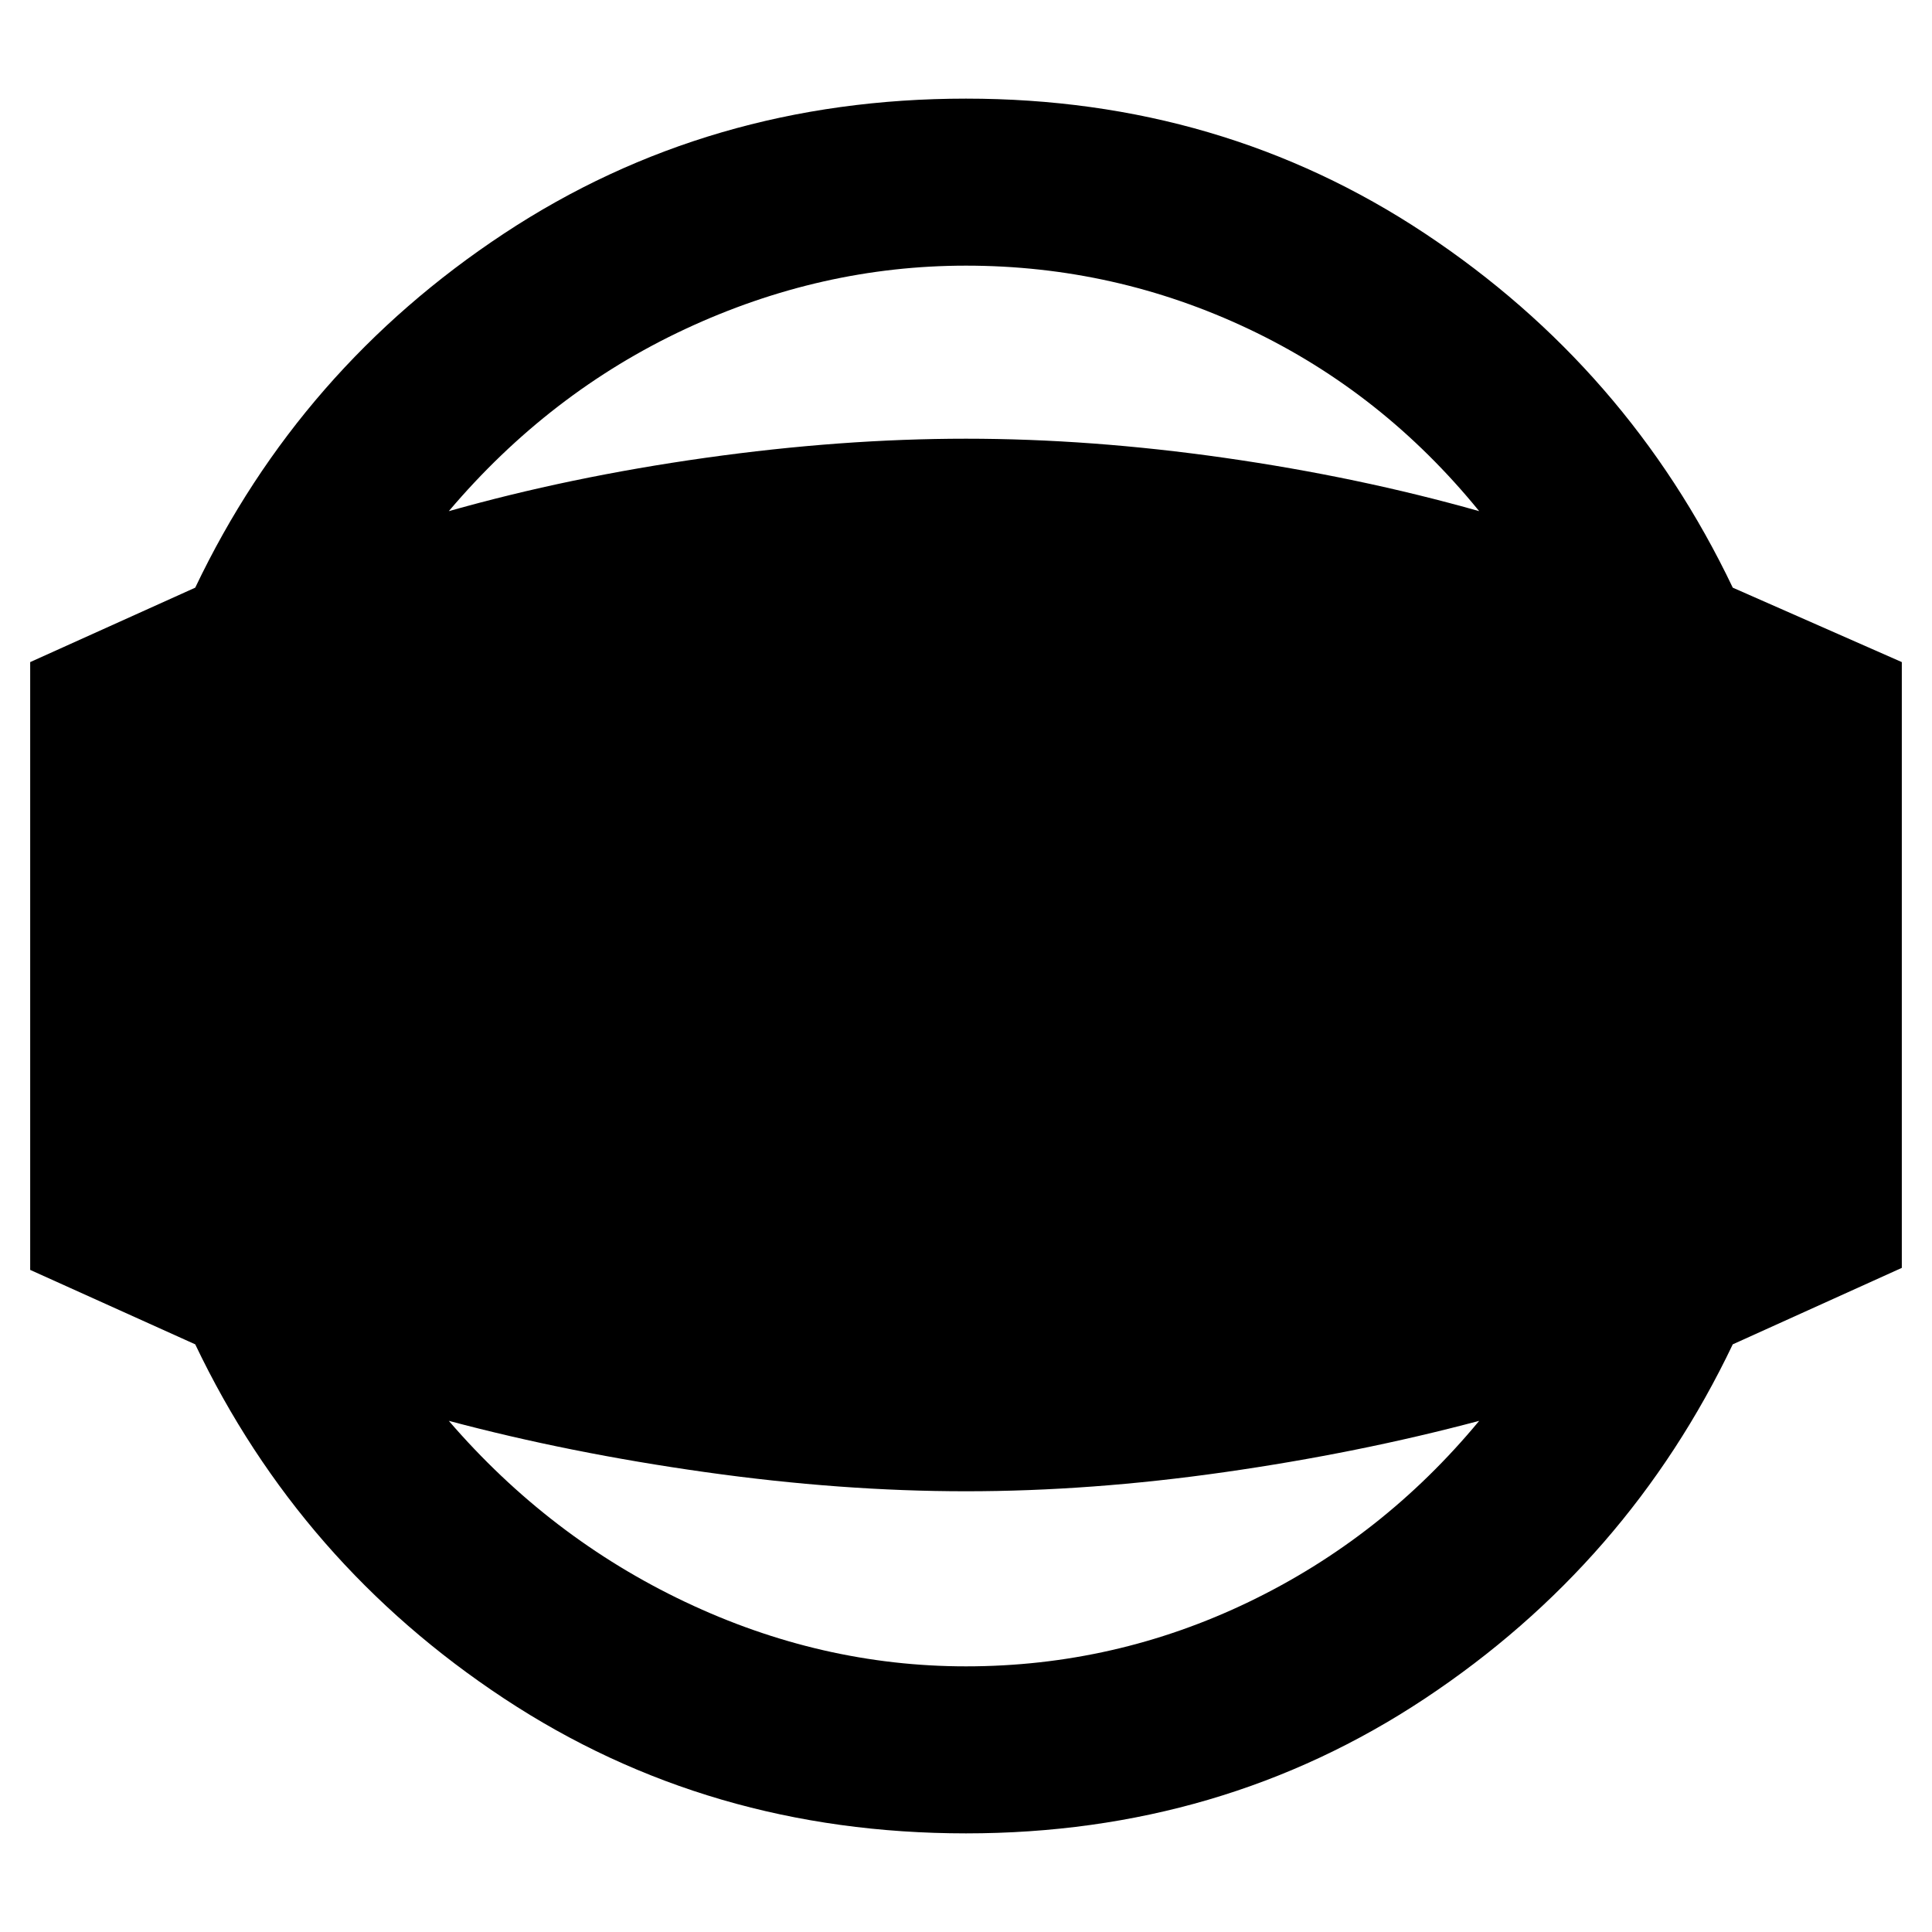 <svg xmlns="http://www.w3.org/2000/svg" height="40" width="40"><path d="M20 37.958q-5.333 0-9.562-2.791-4.23-2.792-6.396-7.334L.625 26.292V13.708l3.417-1.541q2.166-4.542 6.396-7.334Q14.667 2.042 20 2.042q5.292 0 9.5 2.791 4.208 2.792 6.375 7.334l3.5 1.541V26.25l-3.5 1.583q-2.167 4.542-6.375 7.334-4.208 2.791-9.5 2.791Zm0-3.458q3.083 0 5.854-1.333 2.771-1.334 4.771-3.75-2.5.666-5.271 1.062T20 30.875q-2.583 0-5.396-.396-2.812-.396-5.312-1.062 2.083 2.416 4.896 3.75Q17 34.5 20 34.5Zm0-29q-3 0-5.812 1.312-2.813 1.313-4.896 3.771 2.5-.708 5.312-1.104 2.813-.396 5.396-.396 2.583 0 5.354.396t5.271 1.104q-2-2.458-4.771-3.771Q23.083 5.5 20 5.5Z"/></svg>